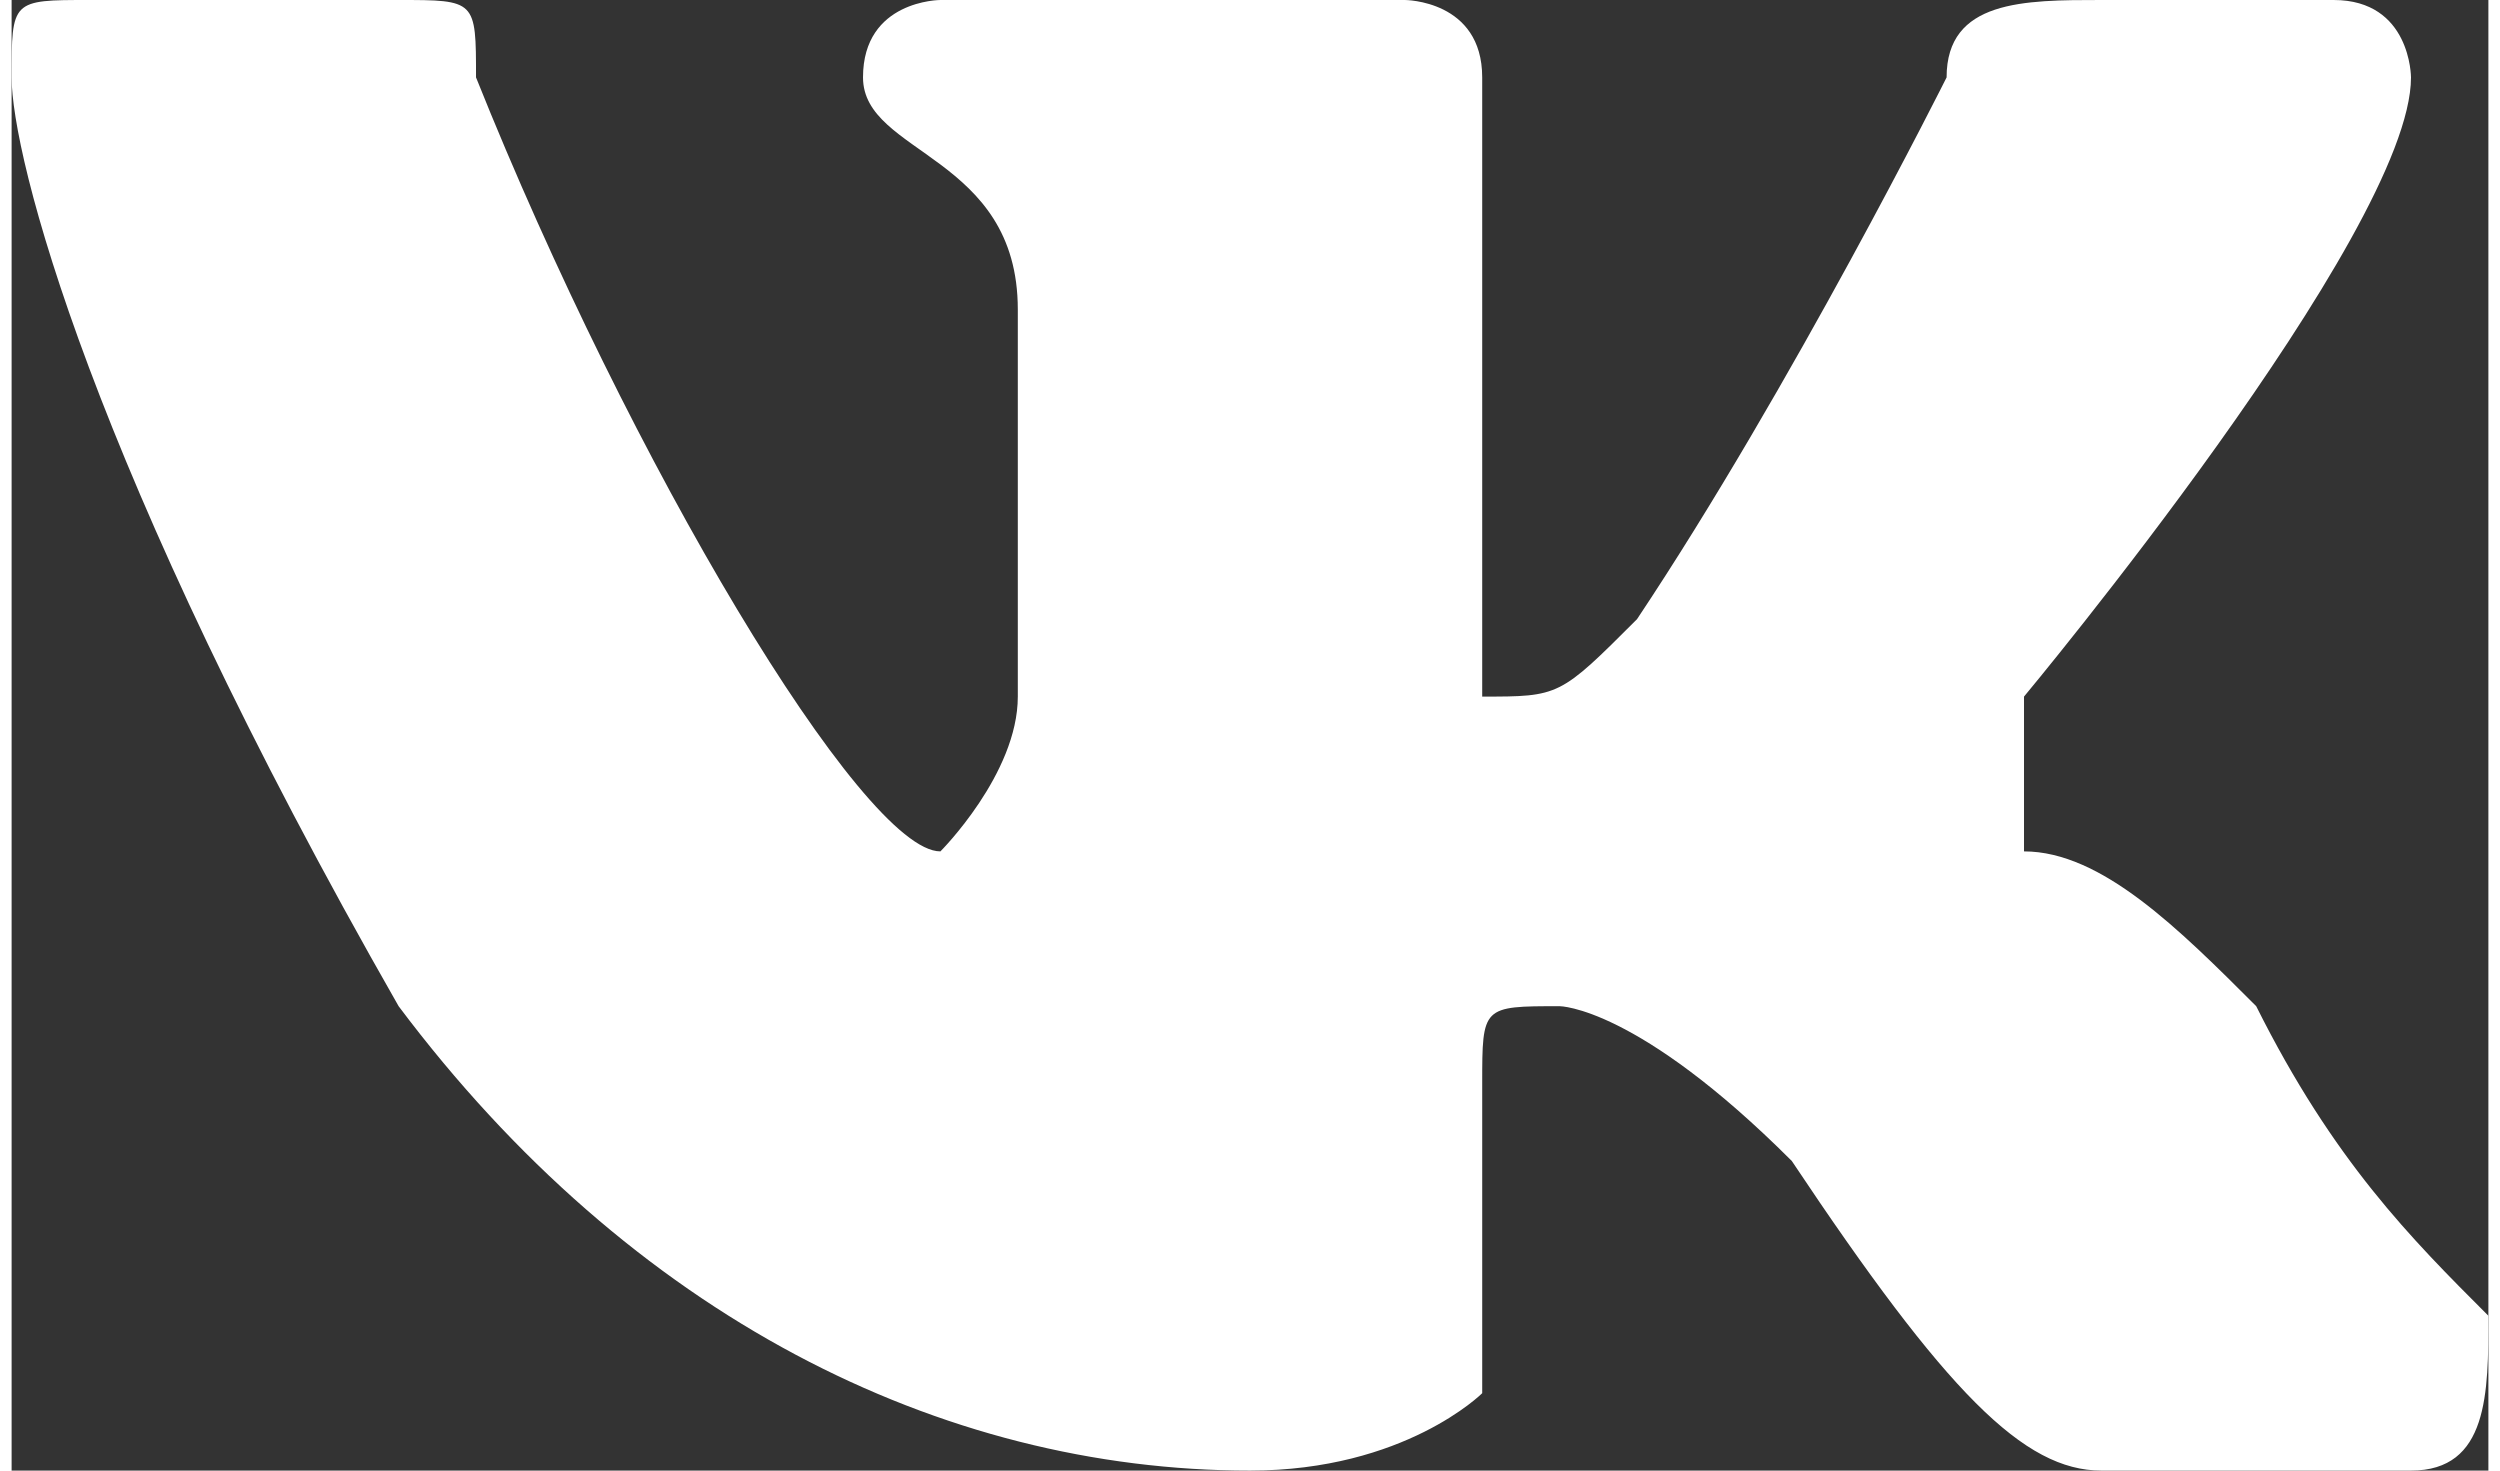 <?xml version="1.0" encoding="UTF-8"?>
<!DOCTYPE svg PUBLIC "-//W3C//DTD SVG 1.1//EN" "http://www.w3.org/Graphics/SVG/1.1/DTD/svg11.dtd">
<!-- Creator: CorelDRAW 2020 (64-Bit) -->
<svg xmlns="http://www.w3.org/2000/svg" xml:space="preserve" width="17px" height="10px" version="1.1" style="shape-rendering:geometricPrecision; text-rendering:geometricPrecision; image-rendering:optimizeQuality; fill-rule:evenodd; clip-rule:evenodd"
viewBox="0 0 0.32 0.19"
 xmlns:xlink="http://www.w3.org/1999/xlink"
 xmlns:xodm="http://www.corel.com/coreldraw/odm/2003">
 <rect x="0" y="0" width="0.32" height="0.19" fill="#333333" stroke="none"/>
 <defs>
  <style type="text/css">
   <![CDATA[
    .fil0 {fill:white}
   ]]>
  </style>
 </defs>
 <g id="Слой_x0020_1">
  <path class="fil0" d="M0.31 0.01c0,0 0,-0.01 -0.01,-0.01l-0.03 0c-0.01,0 -0.02,0 -0.02,0.01 0,0 -0.02,0.04 -0.04,0.07 -0.01,0.01 -0.01,0.01 -0.02,0.01 0,0 0,0 0,-0.01l0 -0.07c0,-0.01 -0.01,-0.01 -0.01,-0.01l-0.06 0c0,0 -0.01,0 -0.01,0.01 0,0.01 0.02,0.01 0.02,0.03l0 0.05c0,0.01 -0.01,0.02 -0.01,0.02 -0.01,0 -0.04,-0.05 -0.06,-0.1 0,-0.01 0,-0.01 -0.01,-0.01l-0.04 0c-0.01,0 -0.01,0 -0.01,0.01 0,0.01 0.01,0.05 0.05,0.12 0.03,0.04 0.07,0.06 0.11,0.06 0.02,0 0.03,-0.01 0.03,-0.01l0 -0.04c0,-0.01 0,-0.01 0.01,-0.01 0,0 0.01,0 0.03,0.02 0.02,0.03 0.03,0.04 0.04,0.04l0.04 0c0.01,0 0.01,-0.01 0.01,-0.02 -0.01,-0.01 -0.02,-0.02 -0.03,-0.04 -0.01,-0.01 -0.02,-0.02 -0.03,-0.02 0,-0.01 0,-0.01 0,-0.02 0,0 0.05,-0.06 0.05,-0.08z"/>
 </g>
</svg>
